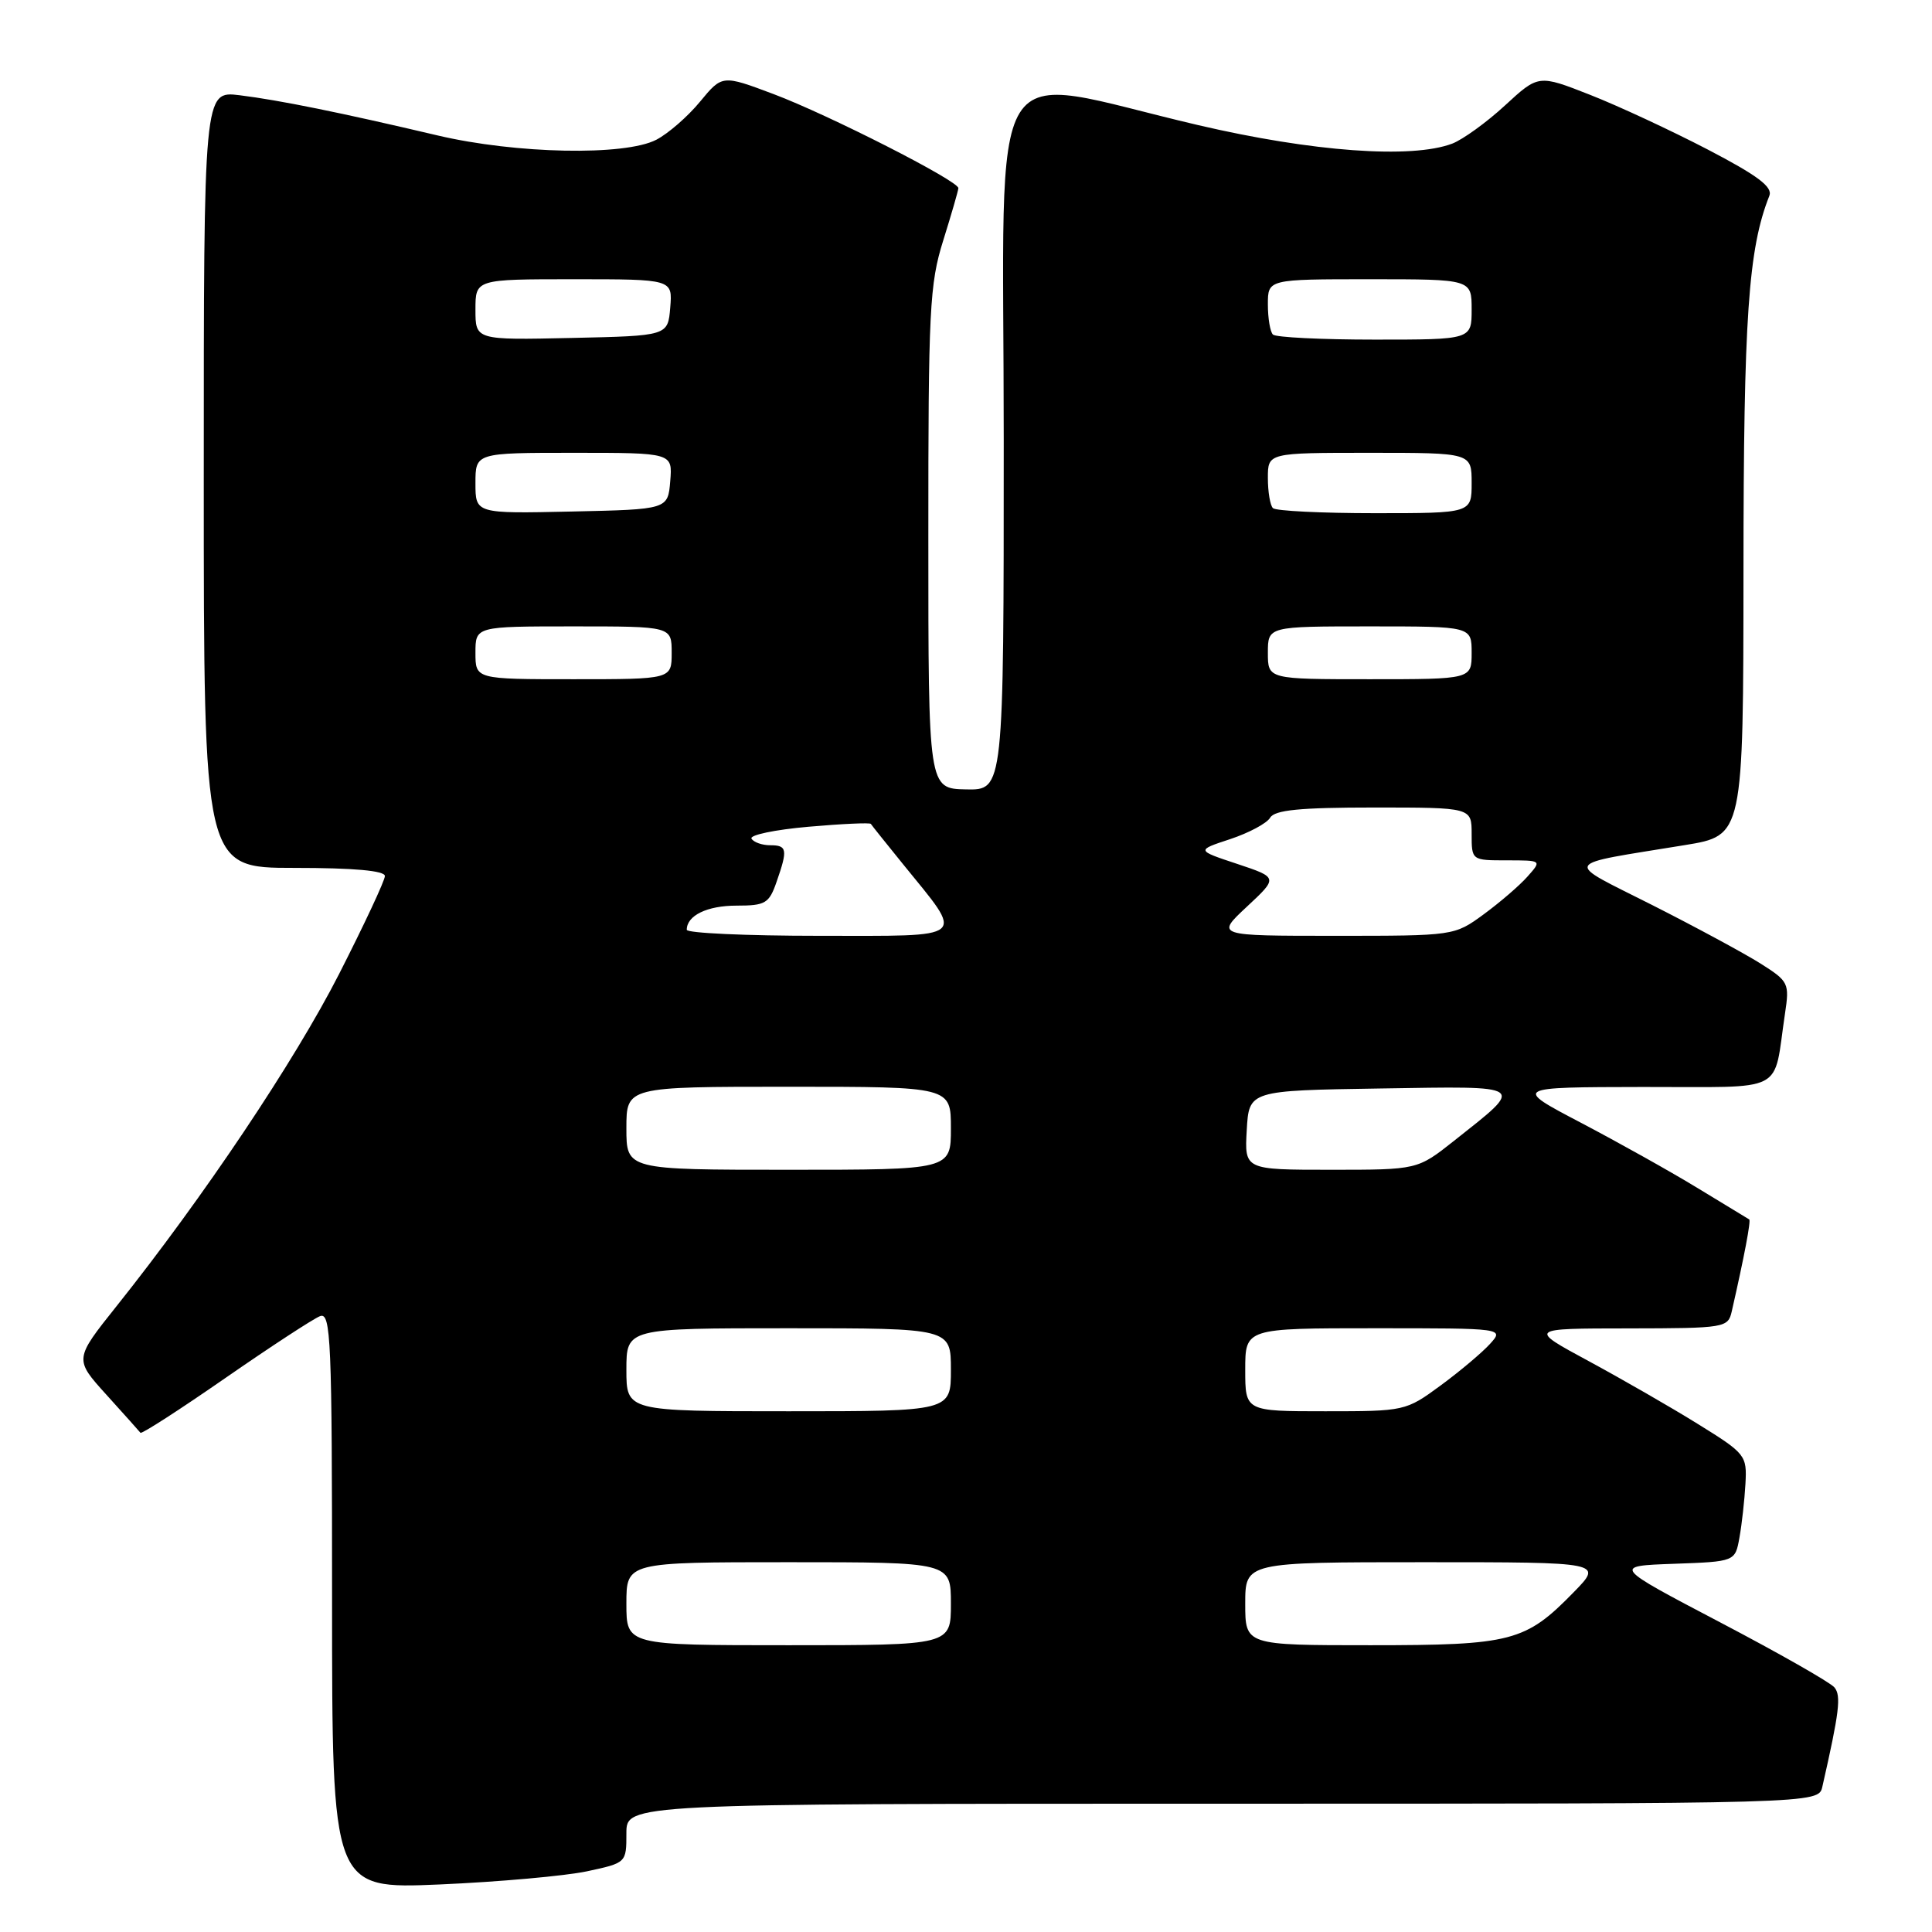 <?xml version="1.0" encoding="UTF-8" standalone="no"?>
<!DOCTYPE svg PUBLIC "-//W3C//DTD SVG 1.1//EN" "http://www.w3.org/Graphics/SVG/1.1/DTD/svg11.dtd" >
<svg xmlns="http://www.w3.org/2000/svg" xmlns:xlink="http://www.w3.org/1999/xlink" version="1.1" viewBox="0 0 256 256">
 <g >
 <path fill="currentColor"
d=" M 77.77 247.96 C 83.00 246.84 83.00 246.83 83.00 242.92 C 83.00 239.00 83.00 239.00 161.98 239.00 C 240.96 239.00 240.96 239.00 241.47 236.75 C 243.72 226.86 243.99 224.69 243.07 223.59 C 242.53 222.93 235.69 219.04 227.89 214.95 C 213.69 207.50 213.69 207.50 221.81 207.21 C 229.92 206.92 229.92 206.92 230.49 203.71 C 230.81 201.94 231.16 198.75 231.28 196.62 C 231.49 192.84 231.31 192.61 225.00 188.70 C 221.43 186.48 214.90 182.73 210.50 180.35 C 202.50 176.03 202.50 176.03 215.73 176.02 C 228.63 176.00 228.97 175.94 229.47 173.75 C 231.14 166.43 232.03 161.71 231.78 161.58 C 231.63 161.49 228.57 159.64 225.00 157.46 C 221.43 155.28 214.45 151.38 209.50 148.78 C 200.50 144.06 200.50 144.06 217.67 144.03 C 237.01 144.00 234.90 145.09 236.52 134.31 C 237.13 130.27 237.01 130.03 233.24 127.65 C 231.09 126.30 224.65 122.82 218.92 119.92 C 207.07 113.93 206.65 114.70 223.25 111.98 C 231.00 110.72 231.00 110.72 231.02 75.61 C 231.03 42.02 231.66 32.96 234.45 25.94 C 234.91 24.77 232.92 23.27 226.28 19.81 C 221.45 17.30 214.43 14.03 210.68 12.56 C 203.86 9.88 203.86 9.88 199.42 13.97 C 196.98 16.22 193.83 18.49 192.43 19.03 C 187.05 21.07 173.93 20.12 158.77 16.58 C 130.04 9.87 133.00 5.09 133.00 58.24 C 133.00 104.70 133.00 104.70 128.01 104.60 C 123.01 104.50 123.01 104.50 123.01 71.34 C 123.00 41.03 123.17 37.63 124.99 31.84 C 126.08 28.35 126.98 25.24 126.99 24.93 C 127.01 23.97 109.77 15.20 102.51 12.47 C 95.70 9.91 95.70 9.91 92.76 13.47 C 91.14 15.44 88.53 17.71 86.96 18.52 C 82.79 20.68 68.38 20.39 58.00 17.95 C 45.19 14.93 37.02 13.27 31.75 12.62 C 27.00 12.04 27.00 12.04 27.00 63.52 C 27.00 115.00 27.00 115.00 39.00 115.00 C 46.90 115.00 51.00 115.37 51.00 116.08 C 51.00 116.67 48.26 122.52 44.92 129.08 C 39.03 140.62 26.98 158.61 15.43 173.09 C 9.84 180.10 9.84 180.10 14.09 184.80 C 16.43 187.38 18.46 189.66 18.61 189.85 C 18.76 190.05 23.81 186.79 29.84 182.61 C 35.87 178.43 41.52 174.74 42.40 174.40 C 43.85 173.84 44.00 177.41 44.00 212.05 C 44.00 250.31 44.00 250.31 58.27 249.70 C 66.11 249.36 74.89 248.57 77.77 247.96 Z  M 83.00 212.50 C 83.00 207.00 83.00 207.00 104.50 207.00 C 126.00 207.00 126.00 207.00 126.00 212.50 C 126.00 218.00 126.00 218.00 104.50 218.00 C 83.00 218.00 83.00 218.00 83.00 212.50 Z  M 165.00 212.50 C 165.00 207.00 165.00 207.00 188.70 207.00 C 212.41 207.00 212.41 207.00 208.53 210.97 C 202.13 217.53 200.32 218.00 181.60 218.00 C 165.00 218.00 165.00 218.00 165.00 212.50 Z  M 83.00 181.50 C 83.00 176.00 83.00 176.00 104.50 176.00 C 126.00 176.00 126.00 176.00 126.00 181.50 C 126.00 187.00 126.00 187.00 104.50 187.00 C 83.00 187.00 83.00 187.00 83.00 181.50 Z  M 165.00 181.50 C 165.00 176.00 165.00 176.00 182.15 176.00 C 199.31 176.00 199.31 176.00 197.42 178.09 C 196.38 179.23 193.44 181.71 190.88 183.59 C 186.28 186.97 186.12 187.00 175.62 187.00 C 165.00 187.00 165.00 187.00 165.00 181.50 Z  M 83.00 149.50 C 83.00 144.00 83.00 144.00 104.50 144.00 C 126.00 144.00 126.00 144.00 126.00 149.50 C 126.00 155.00 126.00 155.00 104.50 155.00 C 83.00 155.00 83.00 155.00 83.00 149.50 Z  M 165.20 149.75 C 165.50 144.50 165.50 144.50 182.89 144.23 C 202.53 143.92 202.15 143.65 192.66 151.17 C 187.82 155.00 187.82 155.00 176.36 155.00 C 164.90 155.00 164.90 155.00 165.20 149.75 Z  M 91.00 123.20 C 91.00 121.31 93.70 120.00 97.60 120.00 C 101.42 120.00 101.91 119.71 102.90 116.85 C 104.40 112.56 104.30 112.00 102.06 112.00 C 100.99 112.00 99.88 111.61 99.58 111.13 C 99.28 110.65 102.67 109.94 107.11 109.55 C 111.55 109.16 115.27 108.99 115.39 109.17 C 115.50 109.35 117.42 111.75 119.65 114.50 C 127.86 124.62 128.58 124.00 108.54 124.00 C 98.89 124.00 91.00 123.64 91.00 123.20 Z  M 165.22 120.14 C 169.36 116.28 169.36 116.28 163.93 114.47 C 158.50 112.67 158.50 112.67 163.00 111.19 C 165.47 110.37 167.86 109.10 168.30 108.35 C 168.91 107.33 172.22 107.00 182.05 107.00 C 195.00 107.00 195.00 107.00 195.00 110.50 C 195.00 114.00 195.00 114.00 199.65 114.00 C 204.31 114.00 204.31 114.00 202.40 116.15 C 201.36 117.33 198.74 119.58 196.60 121.15 C 192.70 124.00 192.70 124.00 176.89 124.00 C 161.08 124.00 161.08 124.00 165.22 120.14 Z  M 63.00 86.50 C 63.00 83.00 63.00 83.00 76.00 83.00 C 89.00 83.00 89.00 83.00 89.00 86.50 C 89.00 90.00 89.00 90.00 76.00 90.00 C 63.00 90.00 63.00 90.00 63.00 86.50 Z  M 168.00 86.50 C 168.00 83.00 168.00 83.00 181.50 83.00 C 195.00 83.00 195.00 83.00 195.00 86.50 C 195.00 90.00 195.00 90.00 181.50 90.00 C 168.00 90.00 168.00 90.00 168.00 86.50 Z  M 63.00 64.03 C 63.00 60.00 63.00 60.00 76.06 60.00 C 89.12 60.00 89.12 60.00 88.81 63.75 C 88.50 67.50 88.50 67.50 75.75 67.78 C 63.00 68.06 63.00 68.06 63.00 64.03 Z  M 168.67 67.33 C 168.30 66.97 168.00 65.17 168.00 63.33 C 168.00 60.00 168.00 60.00 181.50 60.00 C 195.00 60.00 195.00 60.00 195.00 64.00 C 195.00 68.00 195.00 68.00 182.17 68.00 C 175.11 68.00 169.03 67.70 168.67 67.33 Z  M 63.00 41.03 C 63.00 37.00 63.00 37.00 76.06 37.00 C 89.12 37.00 89.12 37.00 88.81 40.75 C 88.50 44.50 88.50 44.50 75.75 44.78 C 63.00 45.06 63.00 45.06 63.00 41.03 Z  M 168.67 44.33 C 168.30 43.97 168.00 42.17 168.00 40.33 C 168.00 37.00 168.00 37.00 181.50 37.00 C 195.00 37.00 195.00 37.00 195.00 41.00 C 195.00 45.00 195.00 45.00 182.17 45.00 C 175.11 45.00 169.03 44.70 168.67 44.33 Z "/>
</g>
</svg>